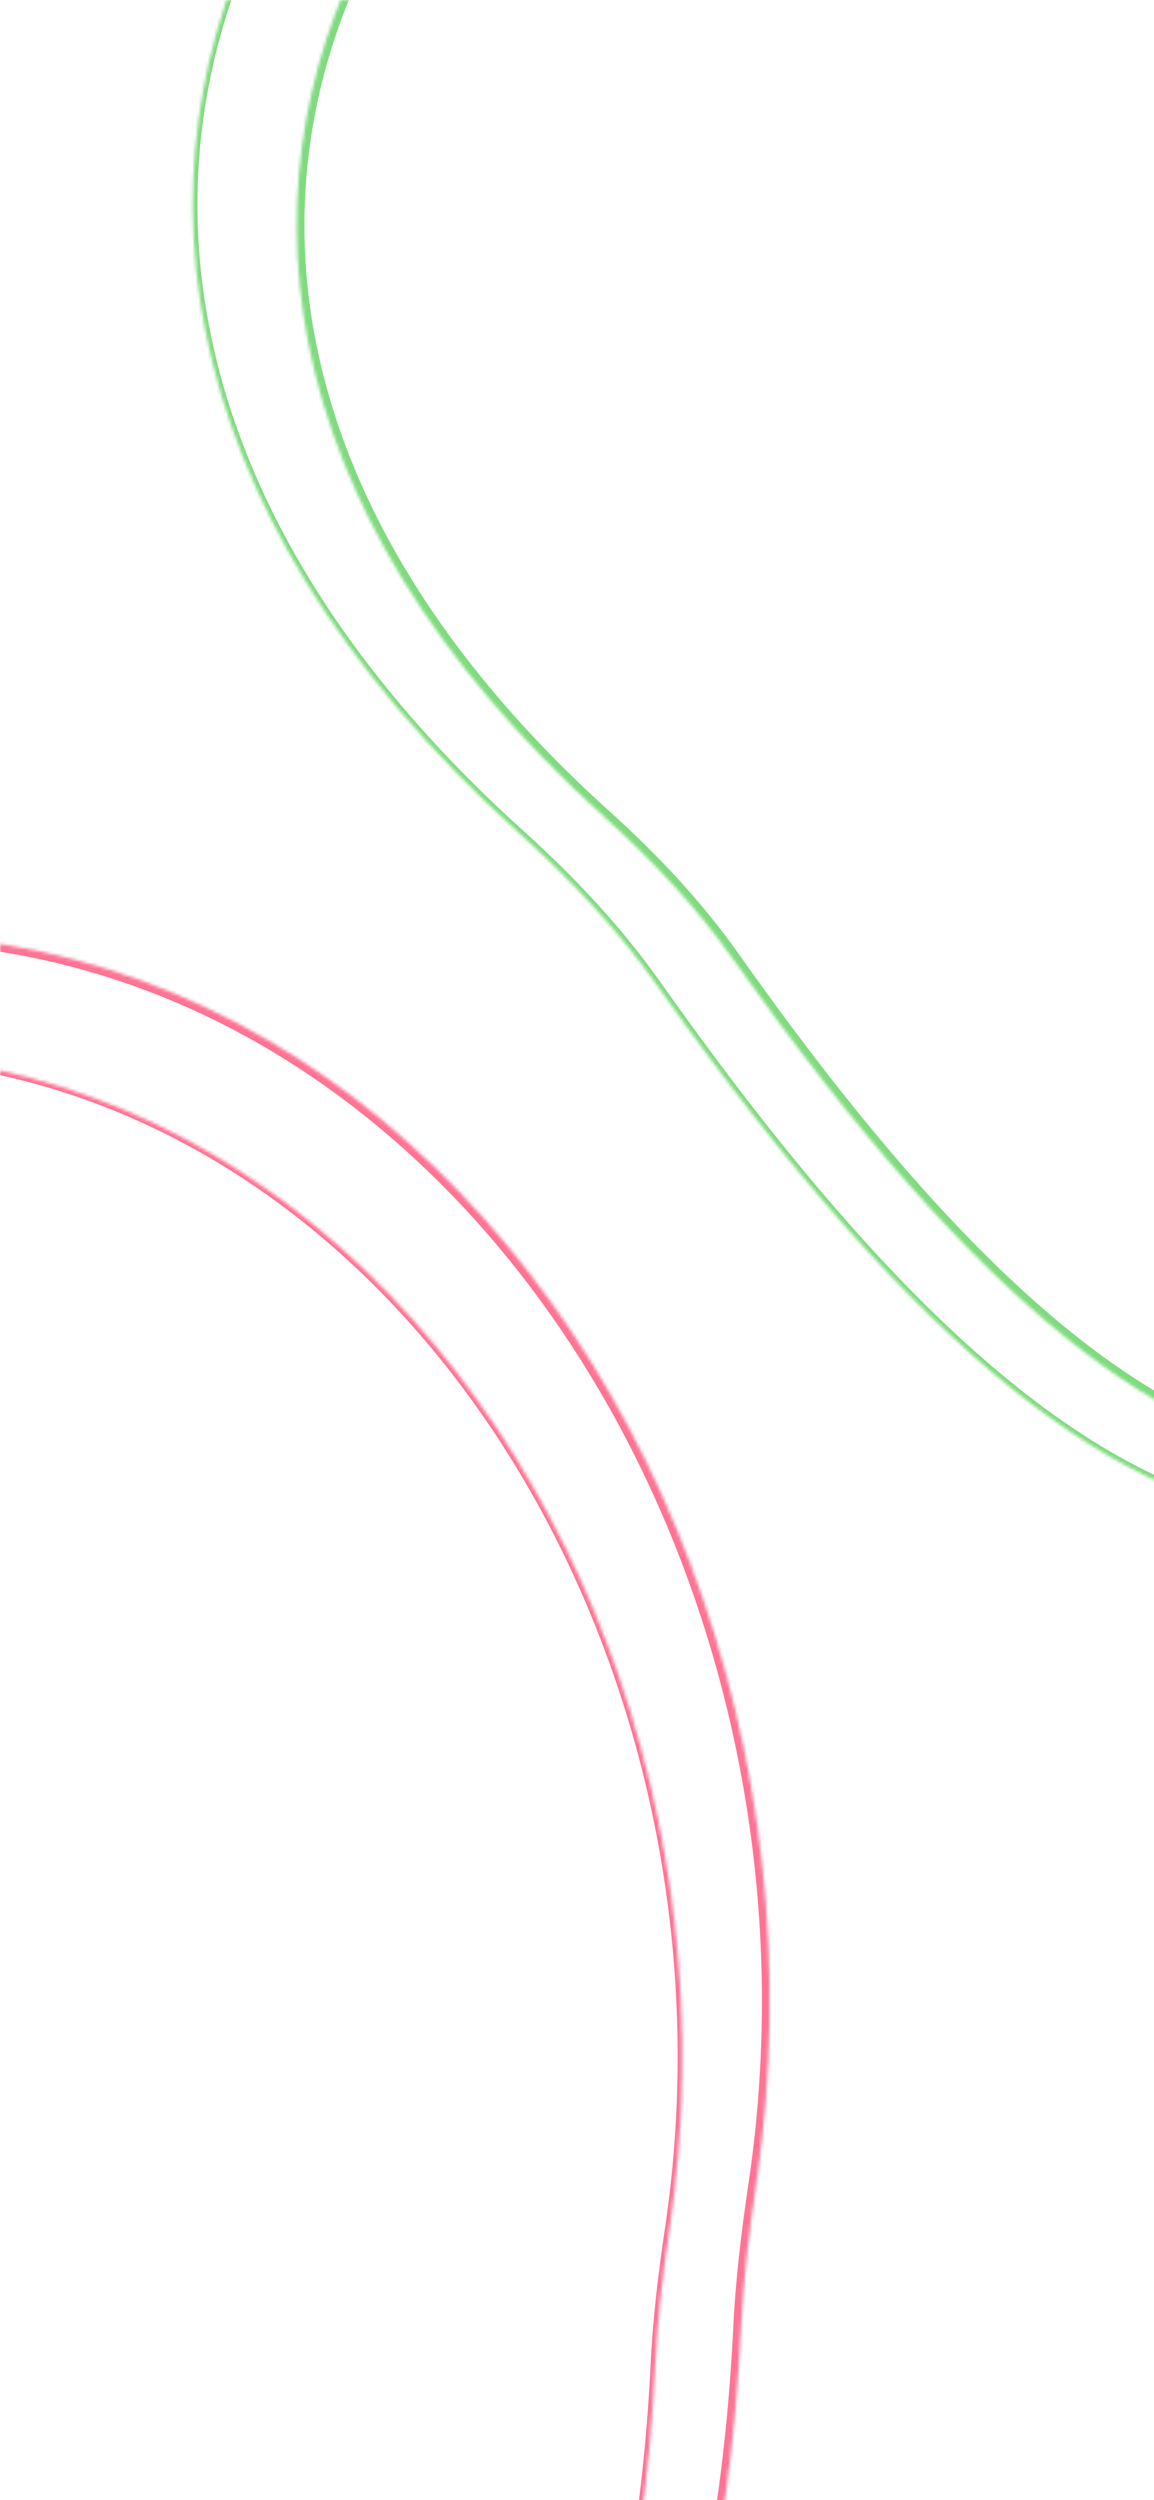 <svg width="375" height="812" viewBox="0 0 375 812" fill="none" xmlns="http://www.w3.org/2000/svg">
<g clip-path="url(#clip0)">
<mask id="path-1-inside-1" fill="white">
<path d="M-110.605 1088.69C-276.605 1138.57 -431.22 1235.17 -532.206 897.451C-593.881 733.375 -616.615 633.308 -320.736 475.4C-299.14 463.875 -279.235 449.292 -260.711 433.29C9.775 199.616 256.929 459.861 217.558 723.981C215.44 738.191 213.681 752.678 212.983 767.028C198.496 1064.54 1.853 1054.9 -110.605 1088.69Z"/>
</mask>
<path d="M-110.605 1088.69L-111.036 1087.25L-110.605 1088.69ZM-532.206 897.451L-530.769 897.021L-530.783 896.972L-530.802 896.923L-532.206 897.451ZM217.558 723.981L216.075 723.76L216.075 723.76L217.558 723.981ZM212.983 767.028L214.481 767.101L214.481 767.101L212.983 767.028ZM-320.736 475.4L-320.03 476.723L-320.736 475.4ZM-260.711 433.29L-261.691 432.154L-260.711 433.29ZM-111.036 1087.25C-131.813 1093.5 -152.412 1100.47 -172.712 1107.22C-193.023 1113.98 -213.041 1120.51 -232.706 1125.89C-272.053 1136.67 -309.848 1142.8 -345.543 1136.94C-416.687 1125.25 -480.322 1065.72 -530.769 897.021L-533.643 897.881C-483.104 1066.89 -418.938 1127.92 -346.029 1139.9C-309.696 1145.86 -271.401 1139.6 -231.914 1128.79C-212.163 1123.38 -192.077 1116.82 -171.765 1110.07C-151.442 1103.31 -130.896 1096.35 -110.173 1090.13L-111.036 1087.25ZM-530.802 896.923C-561.669 814.807 -582.52 749.292 -559.143 684.623C-535.757 619.926 -467.933 555.658 -320.03 476.723L-321.442 474.077C-469.418 553.051 -538.167 617.77 -561.965 683.603C-585.772 749.463 -564.418 816.019 -533.61 897.979L-530.802 896.923ZM-259.73 434.425C-192.299 376.17 -126.431 348.791 -66.227 344.483C-6.029 340.176 48.637 358.924 93.713 393.157C183.908 461.658 235.688 592.182 216.075 723.76L219.042 724.203C238.799 591.661 186.688 460.002 95.527 390.768C49.925 356.134 -5.452 337.127 -66.441 341.491C-127.421 345.854 -193.88 373.572 -261.691 432.154L-259.73 434.425ZM211.484 766.955C204.26 915.323 151.668 986.776 87.157 1025.47C54.831 1044.86 19.423 1056.07 -14.997 1064.56C-49.301 1073.01 -82.898 1078.8 -111.036 1087.25L-110.173 1090.13C-82.082 1081.69 -48.928 1076.01 -14.279 1067.47C20.252 1058.96 55.996 1047.66 88.7 1028.04C154.246 988.728 207.219 916.245 214.481 767.101L211.484 766.955ZM216.075 723.76C213.953 737.994 212.187 752.536 211.484 766.955L214.481 767.101C215.176 752.821 216.927 738.388 219.042 724.203L216.075 723.76ZM-320.03 476.723C-298.31 465.132 -278.313 450.478 -259.73 434.425L-261.691 432.154C-280.156 448.107 -299.97 462.617 -321.442 474.077L-320.03 476.723Z" fill="#FF7394" mask="url(#path-1-inside-1)"/>
<mask id="path-3-inside-2" fill="white">
<path d="M-111.498 1106.05C-293.104 1151.07 -452.65 1261.91 -560.104 902.565C-625.731 727.979 -641.929 613.183 -327.097 445.159C-304.118 432.895 -282.938 417.379 -263.227 400.351C24.584 151.709 287.571 428.625 245.678 709.664C243.424 724.783 241.552 740.199 240.809 755.467C225.394 1072.04 9.778 1075.99 -111.498 1106.05Z"/>
</mask>
<path d="M-111.498 1106.05L-112.099 1103.63L-112.099 1103.63L-111.498 1106.05ZM-560.104 902.565L-557.709 901.849L-557.734 901.766L-557.764 901.685L-560.104 902.565ZM245.678 709.664L248.15 710.032L248.15 710.032L245.678 709.664ZM240.809 755.467L238.312 755.346L240.809 755.467ZM-327.097 445.159L-325.92 447.365L-325.92 447.365L-327.097 445.159ZM-263.227 400.351L-264.862 398.46L-263.227 400.351ZM-112.099 1103.63C-134.868 1109.27 -157.278 1115.94 -179.231 1122.58C-201.203 1129.22 -222.701 1135.82 -243.734 1141.36C-285.823 1152.45 -325.743 1159.18 -363.232 1153.47C-437.753 1142.12 -504.057 1081.27 -557.709 901.849L-562.5 903.281C-508.698 1083.2 -441.502 1146.61 -363.985 1158.42C-325.454 1164.29 -284.721 1157.33 -242.46 1146.2C-221.319 1140.63 -199.717 1134 -177.784 1127.36C-155.831 1120.73 -133.529 1114.09 -110.896 1108.48L-112.099 1103.63ZM-557.764 901.685C-590.595 814.347 -610.667 742.838 -583.935 672.287C-557.177 601.668 -483.249 531.33 -325.92 447.365L-328.274 442.954C-485.778 527.012 -561.166 598.084 -588.61 670.515C-616.081 743.015 -595.24 816.198 -562.445 903.445L-557.764 901.685ZM-261.593 402.243C-189.956 340.356 -120.048 311.325 -56.221 306.758C7.594 302.192 65.549 322.063 113.352 358.368C209.035 431.036 264.032 569.579 243.205 709.295L248.15 710.032C269.216 568.71 213.667 428.276 116.376 354.386C67.694 317.414 8.556 297.111 -56.578 301.771C-121.698 306.43 -192.592 336.026 -264.862 398.46L-261.593 402.243ZM238.312 755.346C230.637 912.965 173.205 992.272 103.03 1036.08C67.843 1058.05 29.317 1071.17 -8.07 1080.69C-26.763 1085.44 -45.144 1089.29 -62.675 1092.89C-80.186 1096.49 -96.879 1099.85 -112.099 1103.63L-110.896 1108.48C-95.797 1104.74 -79.224 1101.4 -61.669 1097.79C-44.136 1094.19 -25.654 1090.32 -6.838 1085.53C30.793 1075.96 69.874 1062.67 105.678 1040.32C177.484 995.496 235.566 914.539 243.306 755.589L238.312 755.346ZM243.205 709.295C240.945 724.455 239.061 739.961 238.312 755.346L243.306 755.589C244.044 740.437 245.902 725.112 248.15 710.032L243.205 709.295ZM-325.92 447.365C-302.735 434.991 -281.401 419.356 -261.593 402.243L-264.862 398.46C-284.474 415.403 -305.502 430.8 -328.274 442.954L-325.92 447.365Z" fill="#FF7394" mask="url(#path-3-inside-2)"/>
<mask id="path-5-inside-3" fill="white">
<path d="M726.544 40.969C797.669 176.204 883.063 294.449 610.463 414.615C479.348 483.573 401.538 542.819 238.032 311.284C226.098 294.384 211.778 279.223 196.412 265.37C-27.963 63.09 164.313 -171.514 389.941 -166.245C402.08 -165.962 414.413 -166.009 426.52 -166.93C677.536 -186.038 680.349 -46.865 726.544 40.969Z"/>
</mask>
<path d="M726.544 40.969L724.331 42.133L726.544 40.969ZM610.463 414.615L609.455 412.328L609.376 412.362L609.3 412.403L610.463 414.615ZM389.941 -166.245L389.883 -163.746L389.941 -166.245ZM426.52 -166.93L426.331 -169.423L426.52 -166.93ZM238.032 311.284L240.074 309.842L238.032 311.284ZM196.412 265.37L194.738 267.227L196.412 265.37ZM724.331 42.133C742.17 76.051 760.753 108.632 774.45 140.493C788.134 172.323 796.788 203.113 794.905 233.287C791.162 293.298 745.551 352.335 609.455 412.328L611.472 416.903C747.976 356.73 795.968 296.561 799.896 233.599C801.849 202.286 792.856 170.648 779.043 138.518C765.243 106.418 746.48 73.505 728.757 39.806L724.331 42.133ZM609.3 412.403C576.418 429.696 547.143 446.234 518.999 457.809C490.91 469.361 464.214 475.847 436.638 473.146C381.534 467.751 321.773 425.533 240.074 309.842L235.99 312.726C317.796 428.569 378.694 472.497 436.151 478.123C464.854 480.933 492.415 474.149 520.901 462.433C549.332 450.74 578.951 434.013 611.627 416.828L609.3 412.403ZM198.086 263.514C142.302 213.223 112.591 161.087 102.716 111.366C92.843 61.656 102.752 14.146 126.589 -27.016C174.308 -109.419 277.88 -166.362 389.883 -163.746L389.999 -168.745C276.374 -171.398 170.994 -113.673 122.262 -29.521C97.873 12.595 87.681 61.334 97.811 112.34C107.939 163.333 138.334 216.377 194.738 267.227L198.086 263.514ZM426.71 -164.438C551.735 -173.955 614.292 -144.033 651.456 -101.44C670.123 -80.046 682.527 -55.3 693.175 -30.278C703.766 -5.392 712.722 20.06 724.331 42.133L728.757 39.806C717.268 17.961 708.55 -6.92 697.776 -32.236C687.061 -57.415 674.411 -82.737 655.224 -104.727C616.679 -148.903 552.322 -179.014 426.331 -169.423L426.71 -164.438ZM389.883 -163.746C402.062 -163.462 414.487 -163.507 426.71 -164.438L426.331 -169.423C414.34 -168.511 402.097 -168.462 389.999 -168.745L389.883 -163.746ZM240.074 309.842C228.005 292.751 213.548 277.453 198.086 263.514L194.738 267.227C210.008 280.993 224.191 296.017 235.99 312.726L240.074 309.842Z" fill="#80DB7F" mask="url(#path-5-inside-3)"/>
<mask id="path-7-inside-4" fill="white">
<path d="M733.144 32.166C808.825 176.063 899.69 301.883 609.628 429.746C470.115 503.121 387.32 566.161 213.341 319.795C200.642 301.813 185.405 285.681 169.055 270.941C-69.693 55.704 134.9 -193.928 374.98 -188.322C387.896 -188.02 401.02 -188.07 413.903 -189.051C680.998 -209.382 683.99 -61.294 733.144 32.166Z"/>
</mask>
<path d="M733.144 32.166L731.817 32.864L733.144 32.166ZM609.628 429.746L609.023 428.373L608.976 428.394L608.93 428.418L609.628 429.746ZM374.98 -188.322L374.945 -186.822L374.98 -188.322ZM413.903 -189.051L413.789 -190.547L413.903 -189.051ZM213.341 319.795L214.566 318.93L213.341 319.795ZM169.055 270.941L168.05 272.055L169.055 270.941ZM731.817 32.864C750.772 68.904 770.587 103.649 785.185 137.606C799.775 171.545 809.062 204.504 807.042 236.875C803.016 301.414 753.931 364.496 609.023 428.373L610.233 431.118C755.386 367.133 805.9 303.372 810.037 237.062C812.099 204.008 802.608 170.54 787.941 136.421C773.281 102.32 753.358 67.376 734.472 31.468L731.817 32.864ZM608.93 428.418C573.99 446.794 542.76 464.436 512.746 476.779C482.766 489.109 454.16 496.079 424.555 493.181C365.376 487.386 301.523 442.067 214.566 318.93L212.115 320.661C299.137 443.889 363.672 490.234 424.263 496.166C454.544 499.131 483.669 491.982 513.888 479.554C544.073 467.139 575.51 449.385 610.327 431.073L608.93 428.418ZM170.059 269.827C110.558 216.186 78.785 160.499 68.219 107.297C57.654 54.103 68.263 3.264 93.755 -40.755C144.766 -128.843 255.392 -189.614 374.945 -186.822L375.015 -189.821C254.488 -192.636 142.777 -131.395 91.159 -42.259C65.336 2.334 54.557 53.91 65.276 107.882C75.994 161.846 108.177 218.078 168.05 272.055L170.059 269.827ZM414.017 -187.555C547.274 -197.699 614.256 -165.816 654.121 -120.128C674.104 -97.226 687.36 -70.761 698.706 -44.099C710.017 -17.52 719.492 9.431 731.817 32.864L734.472 31.468C722.219 8.171 712.887 -18.437 701.466 -45.274C690.08 -72.029 676.677 -98.84 656.381 -122.1C615.688 -168.738 547.626 -200.734 413.789 -190.547L414.017 -187.555ZM374.945 -186.822C387.886 -186.52 401.065 -186.569 414.017 -187.555L413.789 -190.547C400.976 -189.571 387.907 -189.52 375.015 -189.821L374.945 -186.822ZM214.566 318.93C201.786 300.833 186.467 284.619 170.059 269.827L168.05 272.055C184.343 286.743 199.498 302.793 212.115 320.661L214.566 318.93Z" fill="#80DB7F" mask="url(#path-7-inside-4)"/>
</g>
<defs>
<clipPath id="clip0">
<rect width="375" height="812" fill="white"/>
</clipPath>
</defs>
</svg>
